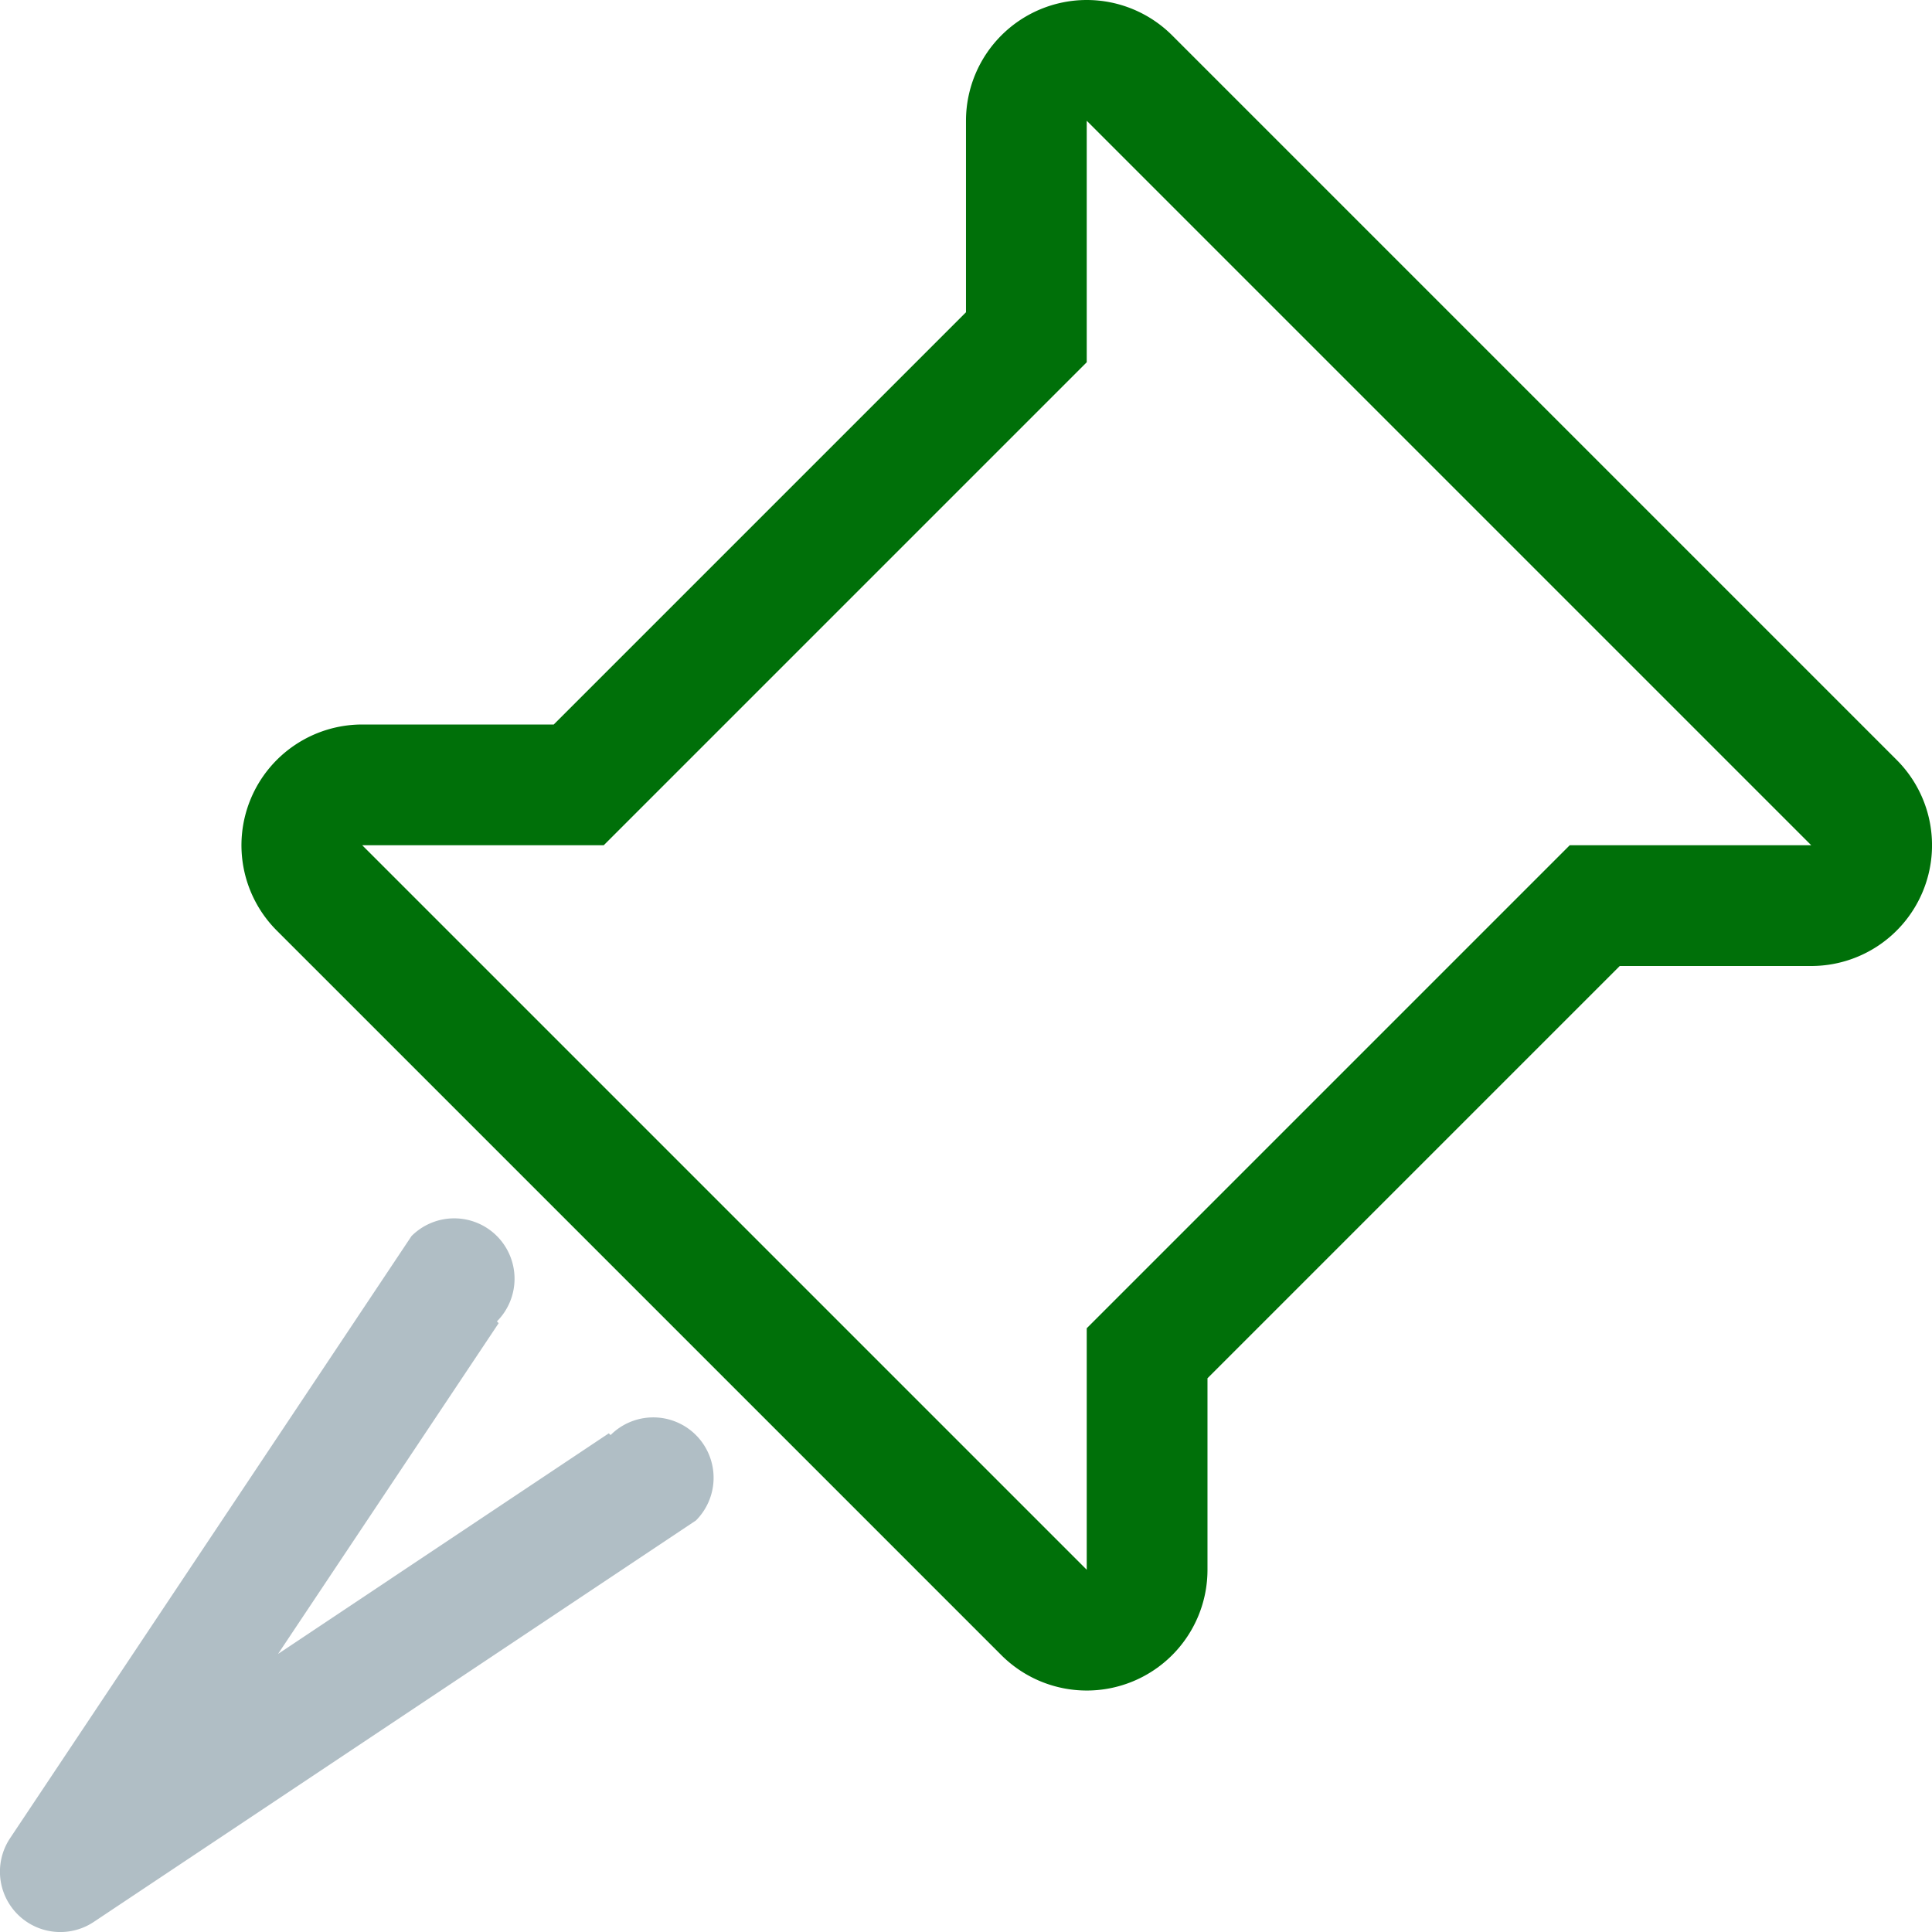 <svg viewBox="0 0 128 128" xml:space="preserve" xmlns="http://www.w3.org/2000/svg"><path d="M46.108 95.078a3.997 3.997 0 0 0-5.656 0l-.117-.117-21.914 14.617 14.617-21.914-.117-.117a4.005 4.005 0 0 0 0-5.656 3.997 3.997 0 0 0-5.656 0L.671 121.781a3.999 3.999 0 0 0 5.547 5.547l39.891-26.594a4.005 4.005 0 0 0-.001-5.656z" fill="#B0BEC5" class="fill-b0bec5"></path><path d="m71.999 8 48 48h-16l-32 32v16l-48-48h16l32-32V8m0-8a8.005 8.005 0 0 0-8 8v12.688L36.687 48H23.999a8.005 8.005 0 0 0-7.391 4.938 7.992 7.992 0 0 0 1.734 8.719l48 48a7.999 7.999 0 0 0 13.657-5.656V91.313L107.312 64H120a8.005 8.005 0 0 0 7.391-4.938 7.992 7.992 0 0 0-1.734-8.719l-48-48A8.01 8.01 0 0 0 71.999 0z" fill="#007009" class="fill-e53935"></path></svg>